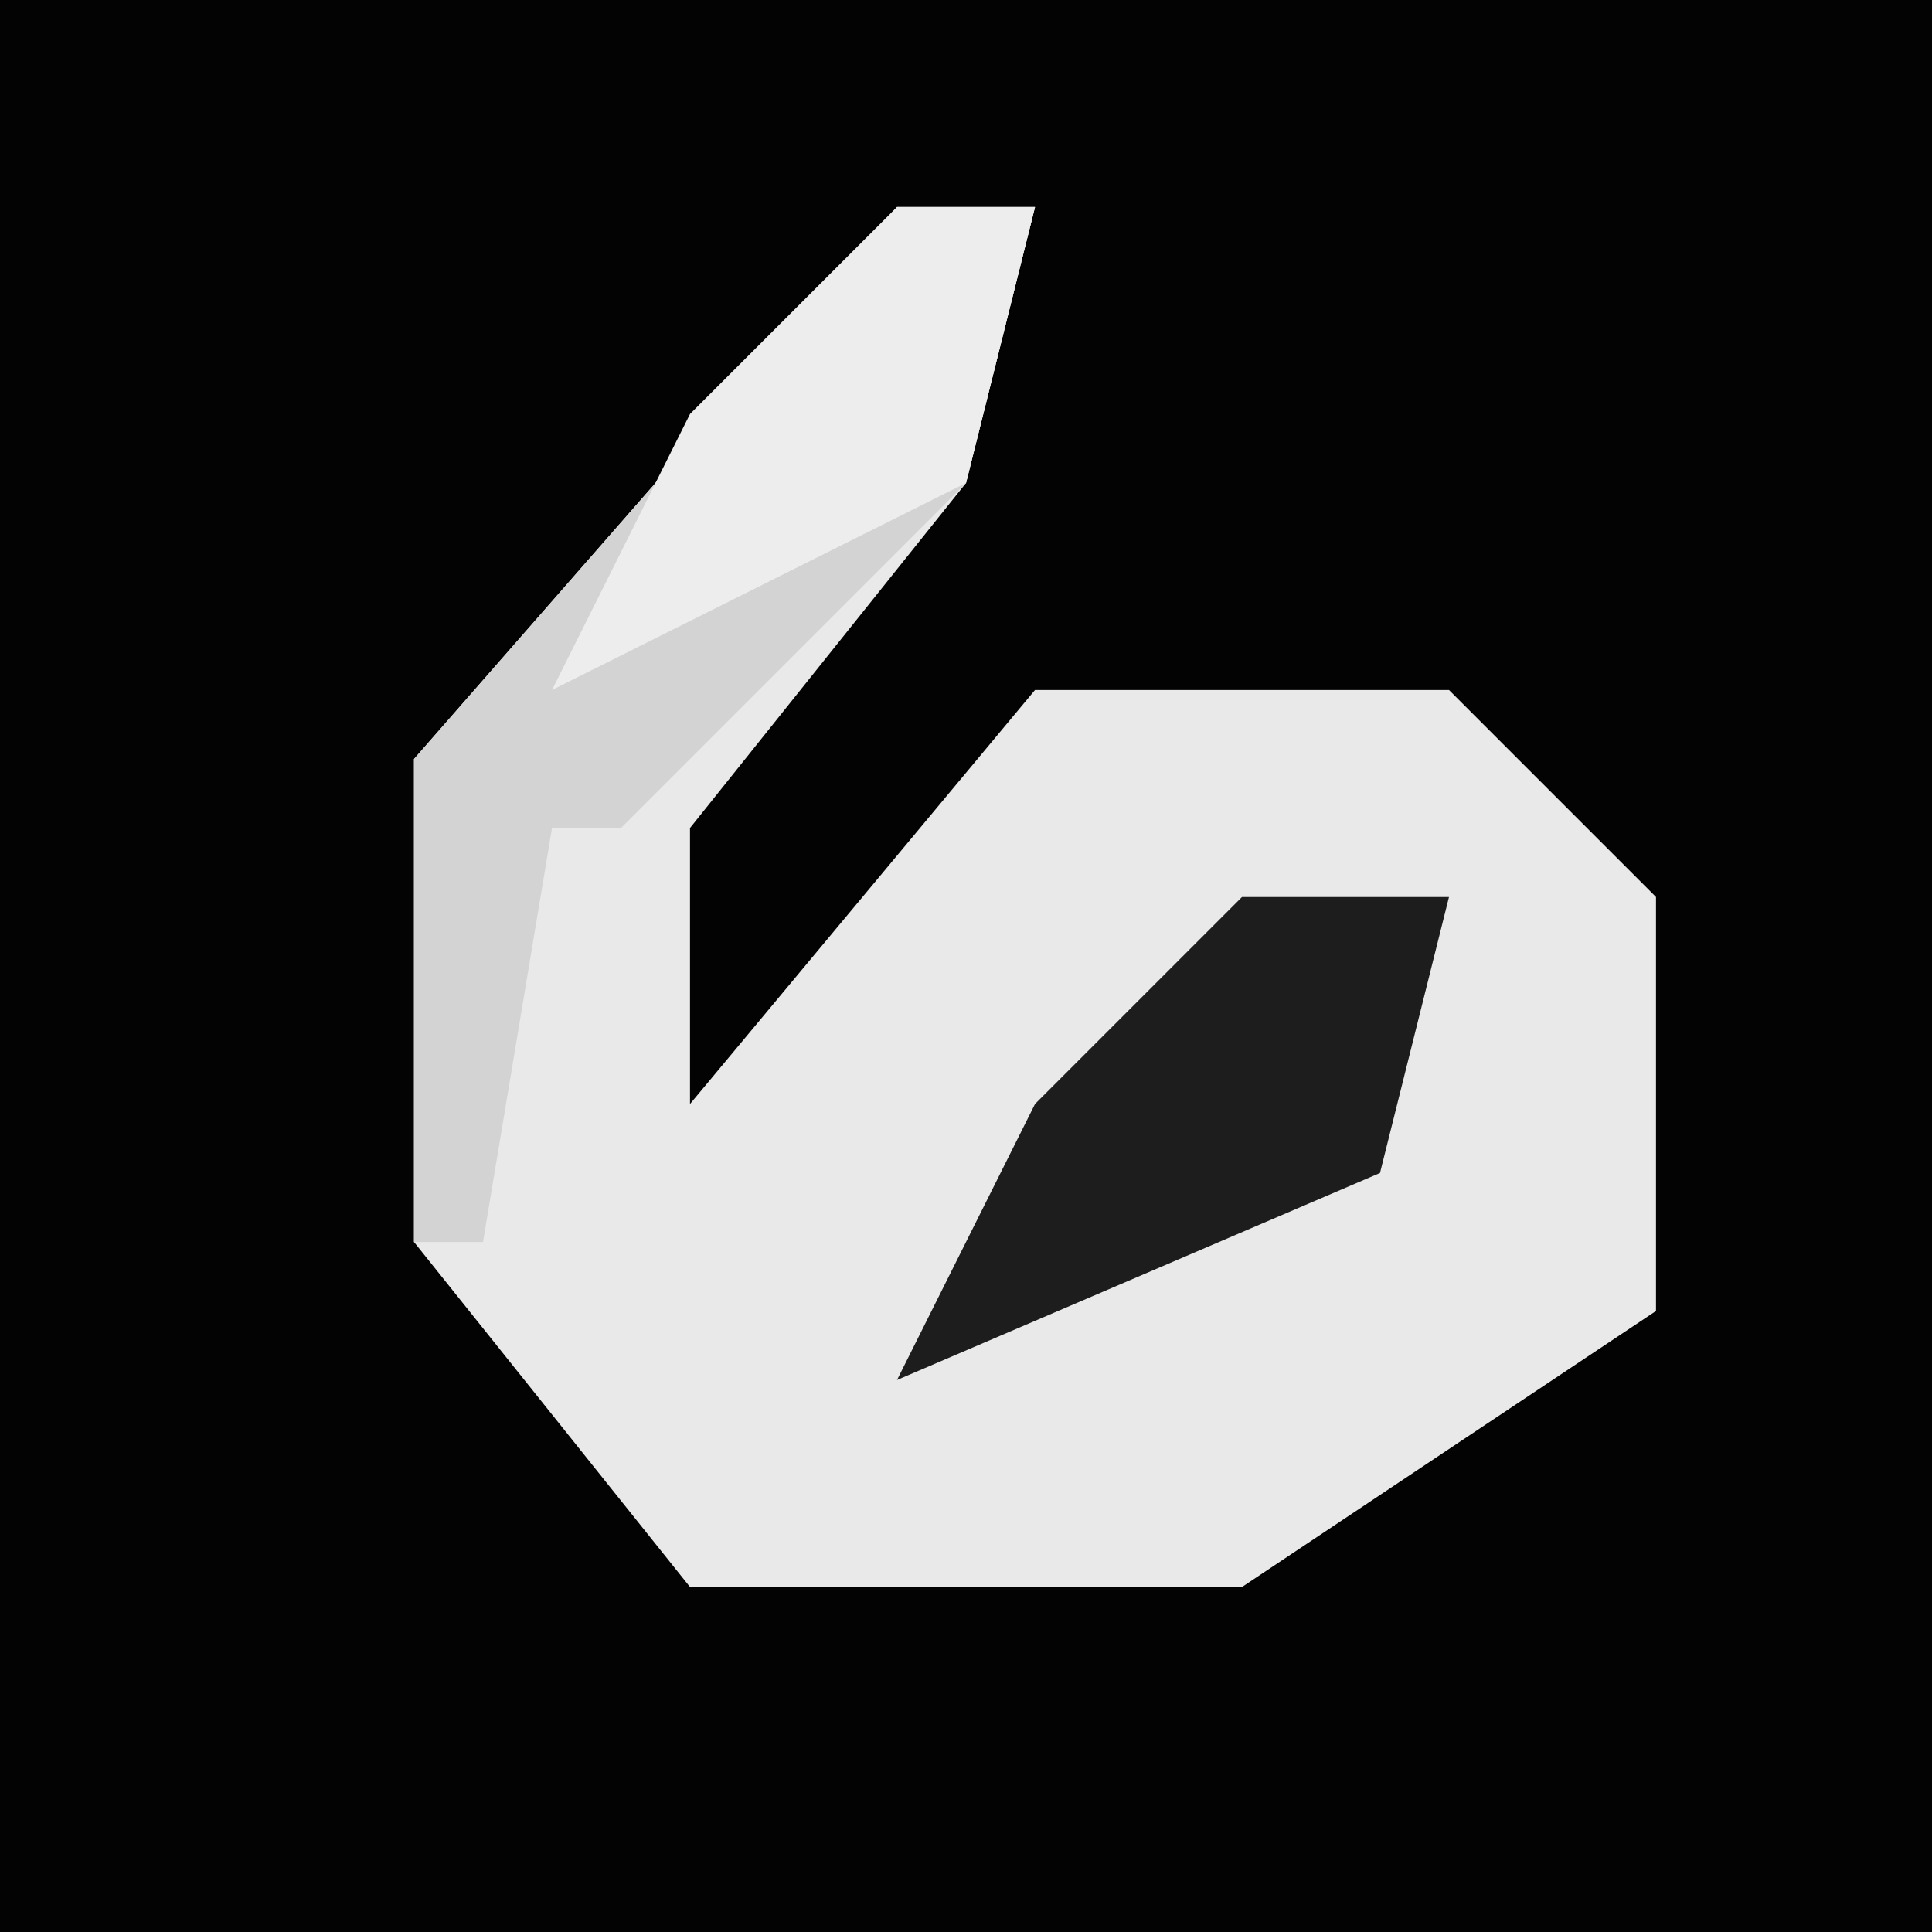 <?xml version="1.0" encoding="UTF-8"?>
<svg version="1.1" xmlns="http://www.w3.org/2000/svg" width="28" height="28">
<path d="M0,0 L28,0 L28,28 L0,28 Z " fill="#030303" transform="translate(0,0)"/>
<path d="M0,0 L2,0 L1,4 L-3,9 L-3,13 L2,7 L8,7 L11,10 L11,16 L5,20 L-3,20 L-7,15 L-7,8 Z " fill="#E9E9E9" transform="translate(13,3)"/>
<path d="M0,0 L2,0 L1,4 L-4,9 L-5,9 L-6,15 L-7,15 L-7,8 Z " fill="#D3D3D3" transform="translate(13,3)"/>
<path d="M0,0 L3,0 L2,4 L-5,7 L-3,3 Z " fill="#1D1D1D" transform="translate(18,13)"/>
<path d="M0,0 L2,0 L1,4 L-5,7 L-3,3 Z " fill="#EDEDED" transform="translate(13,3)"/>
</svg>
